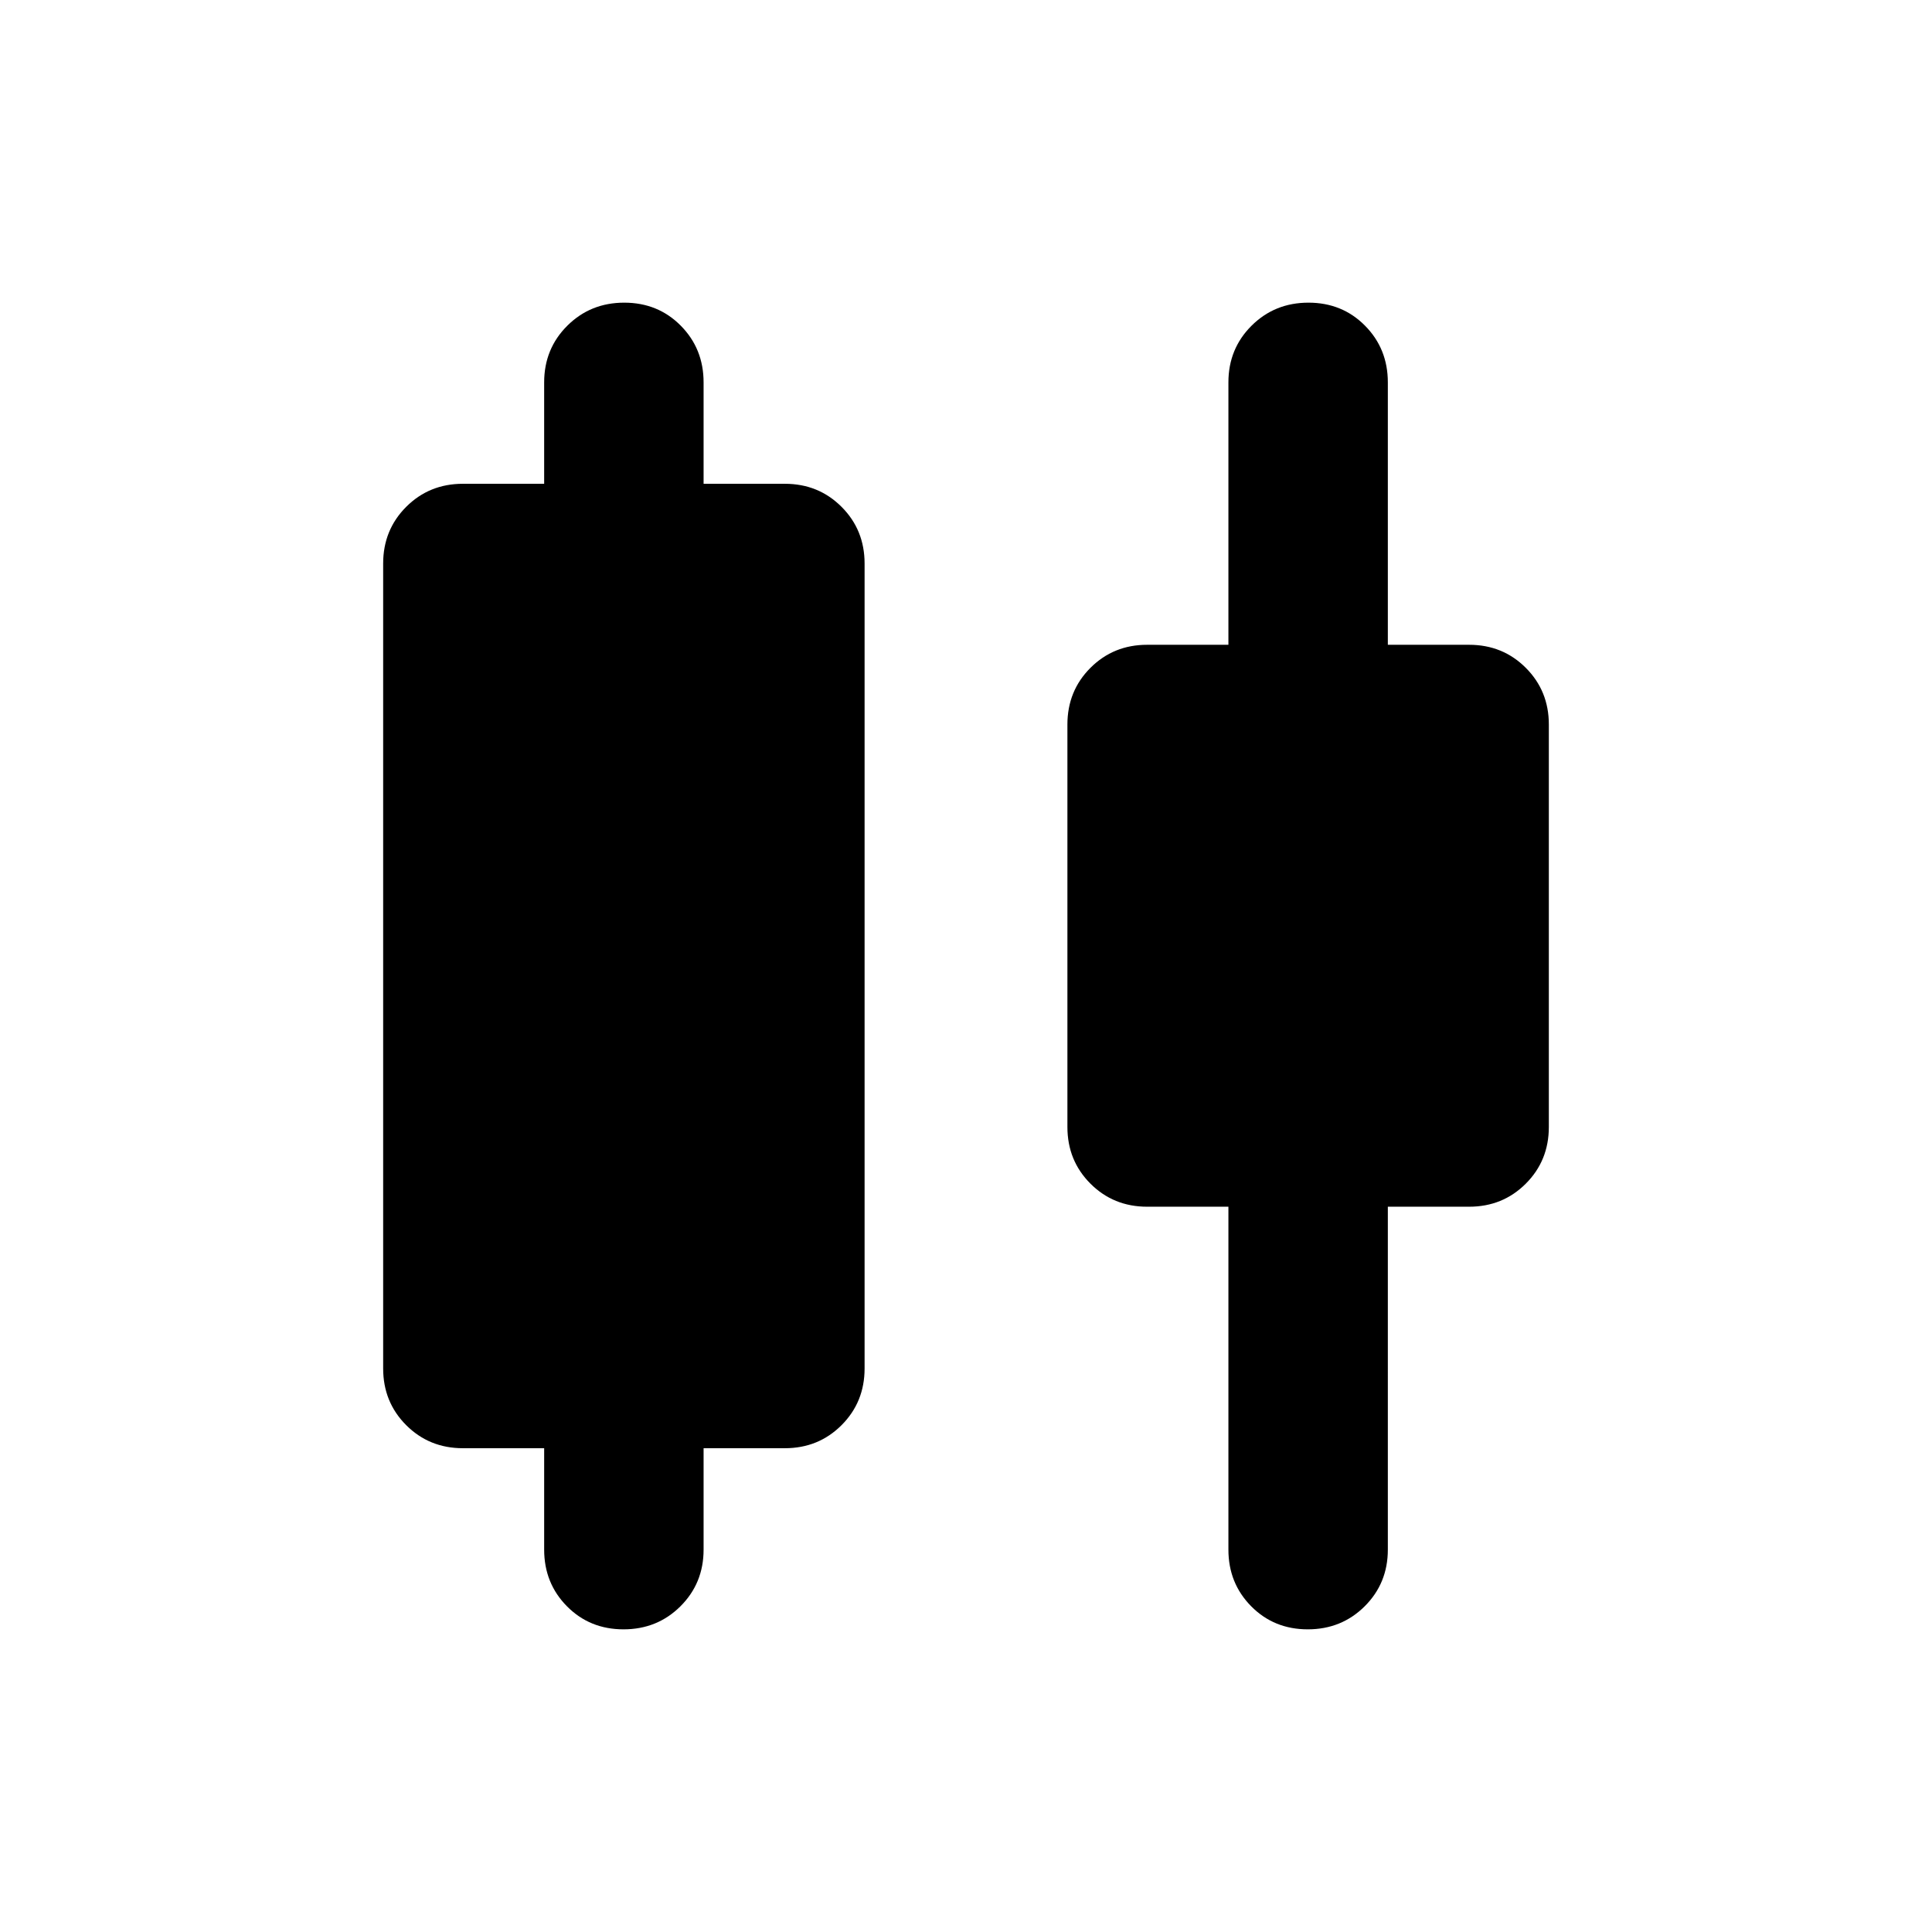<svg xmlns="http://www.w3.org/2000/svg" width="48" height="48" viewBox="0 96 960 960"><path d="M309.825 905.609q-16.782 0-28.108-11.451T270.391 866v-50.391H230q-16.707 0-28.158-11.451T190.391 776V376q0-16.707 11.451-28.158T230 336.391h40.391V286q0-16.707 11.501-28.158 11.502-11.451 28.283-11.451 16.782 0 28.108 11.451T349.609 286v50.391H390q16.707 0 28.158 11.451T429.609 376v400q0 16.707-11.451 28.158T390 815.609h-40.391V866q0 16.707-11.501 28.158-11.502 11.451-28.283 11.451Zm340 0q-16.782 0-28.108-11.451T610.391 866V695.609H570q-16.707 0-28.158-11.451T530.391 656V456q0-16.707 11.451-28.158T570 416.391h40.391V286q0-16.707 11.501-28.158 11.502-11.451 28.283-11.451 16.782 0 28.108 11.451T689.609 286v130.391H730q16.707 0 28.158 11.451T769.609 456v200q0 16.707-11.451 28.158T730 695.609h-40.391V866q0 16.707-11.501 28.158-11.502 11.451-28.283 11.451Z"/></svg>